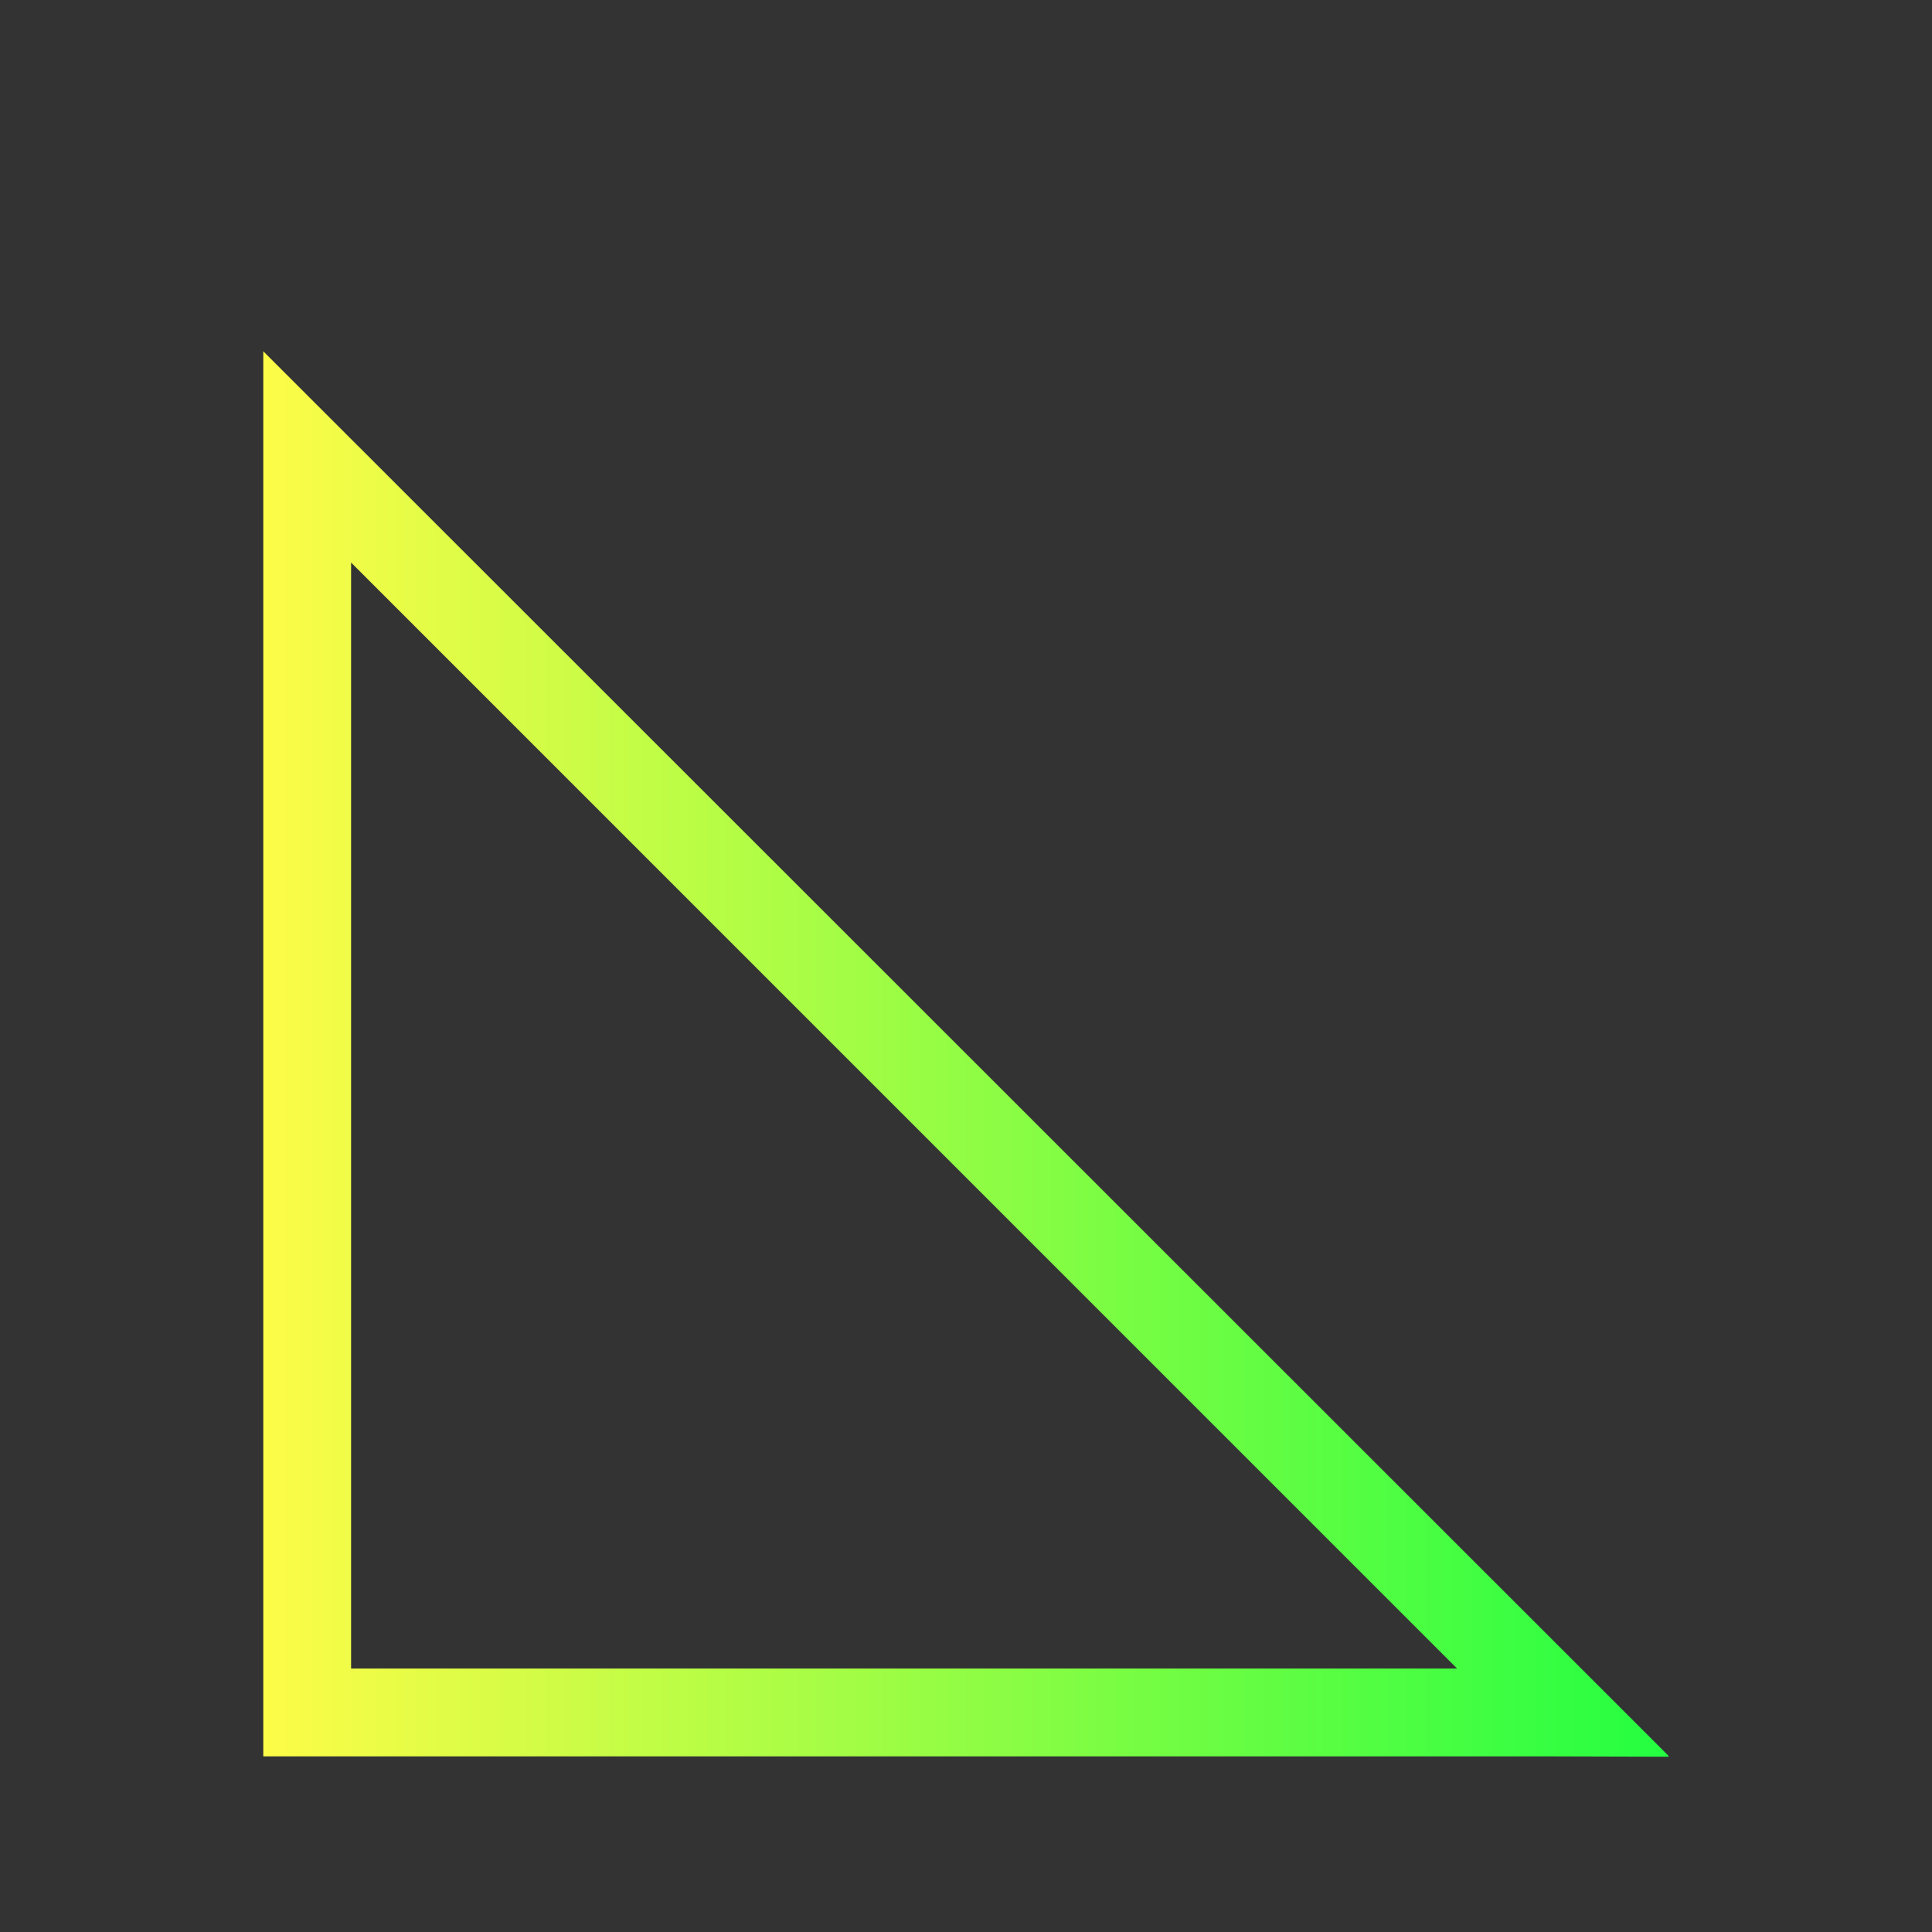 <svg width="22" height="22" viewBox="0 0 22 22" fill="none" xmlns="http://www.w3.org/2000/svg">
<rect x="0" y="0" width="22" height="22" fill="#333333" stroke="none"/>
<path d="M2.998 4V5.406V20H17.592L18.994 20.004H19.002L18.998 20L19.002 19.996L2.998 4ZM3.998 6.406L16.592 19H3.998V6.406Z" fill="url(#paint0_linear_10_12284)"/>
<defs>
<linearGradient id="paint0_linear_10_12284" x1="2.998" y1="12.002" x2="19.002" y2="12.002" gradientUnits="userSpaceOnUse">
<stop stop-color="#FDFC47"/>
<stop offset="1" stop-color="#24FE41"/>
</linearGradient>
</defs>
</svg>
